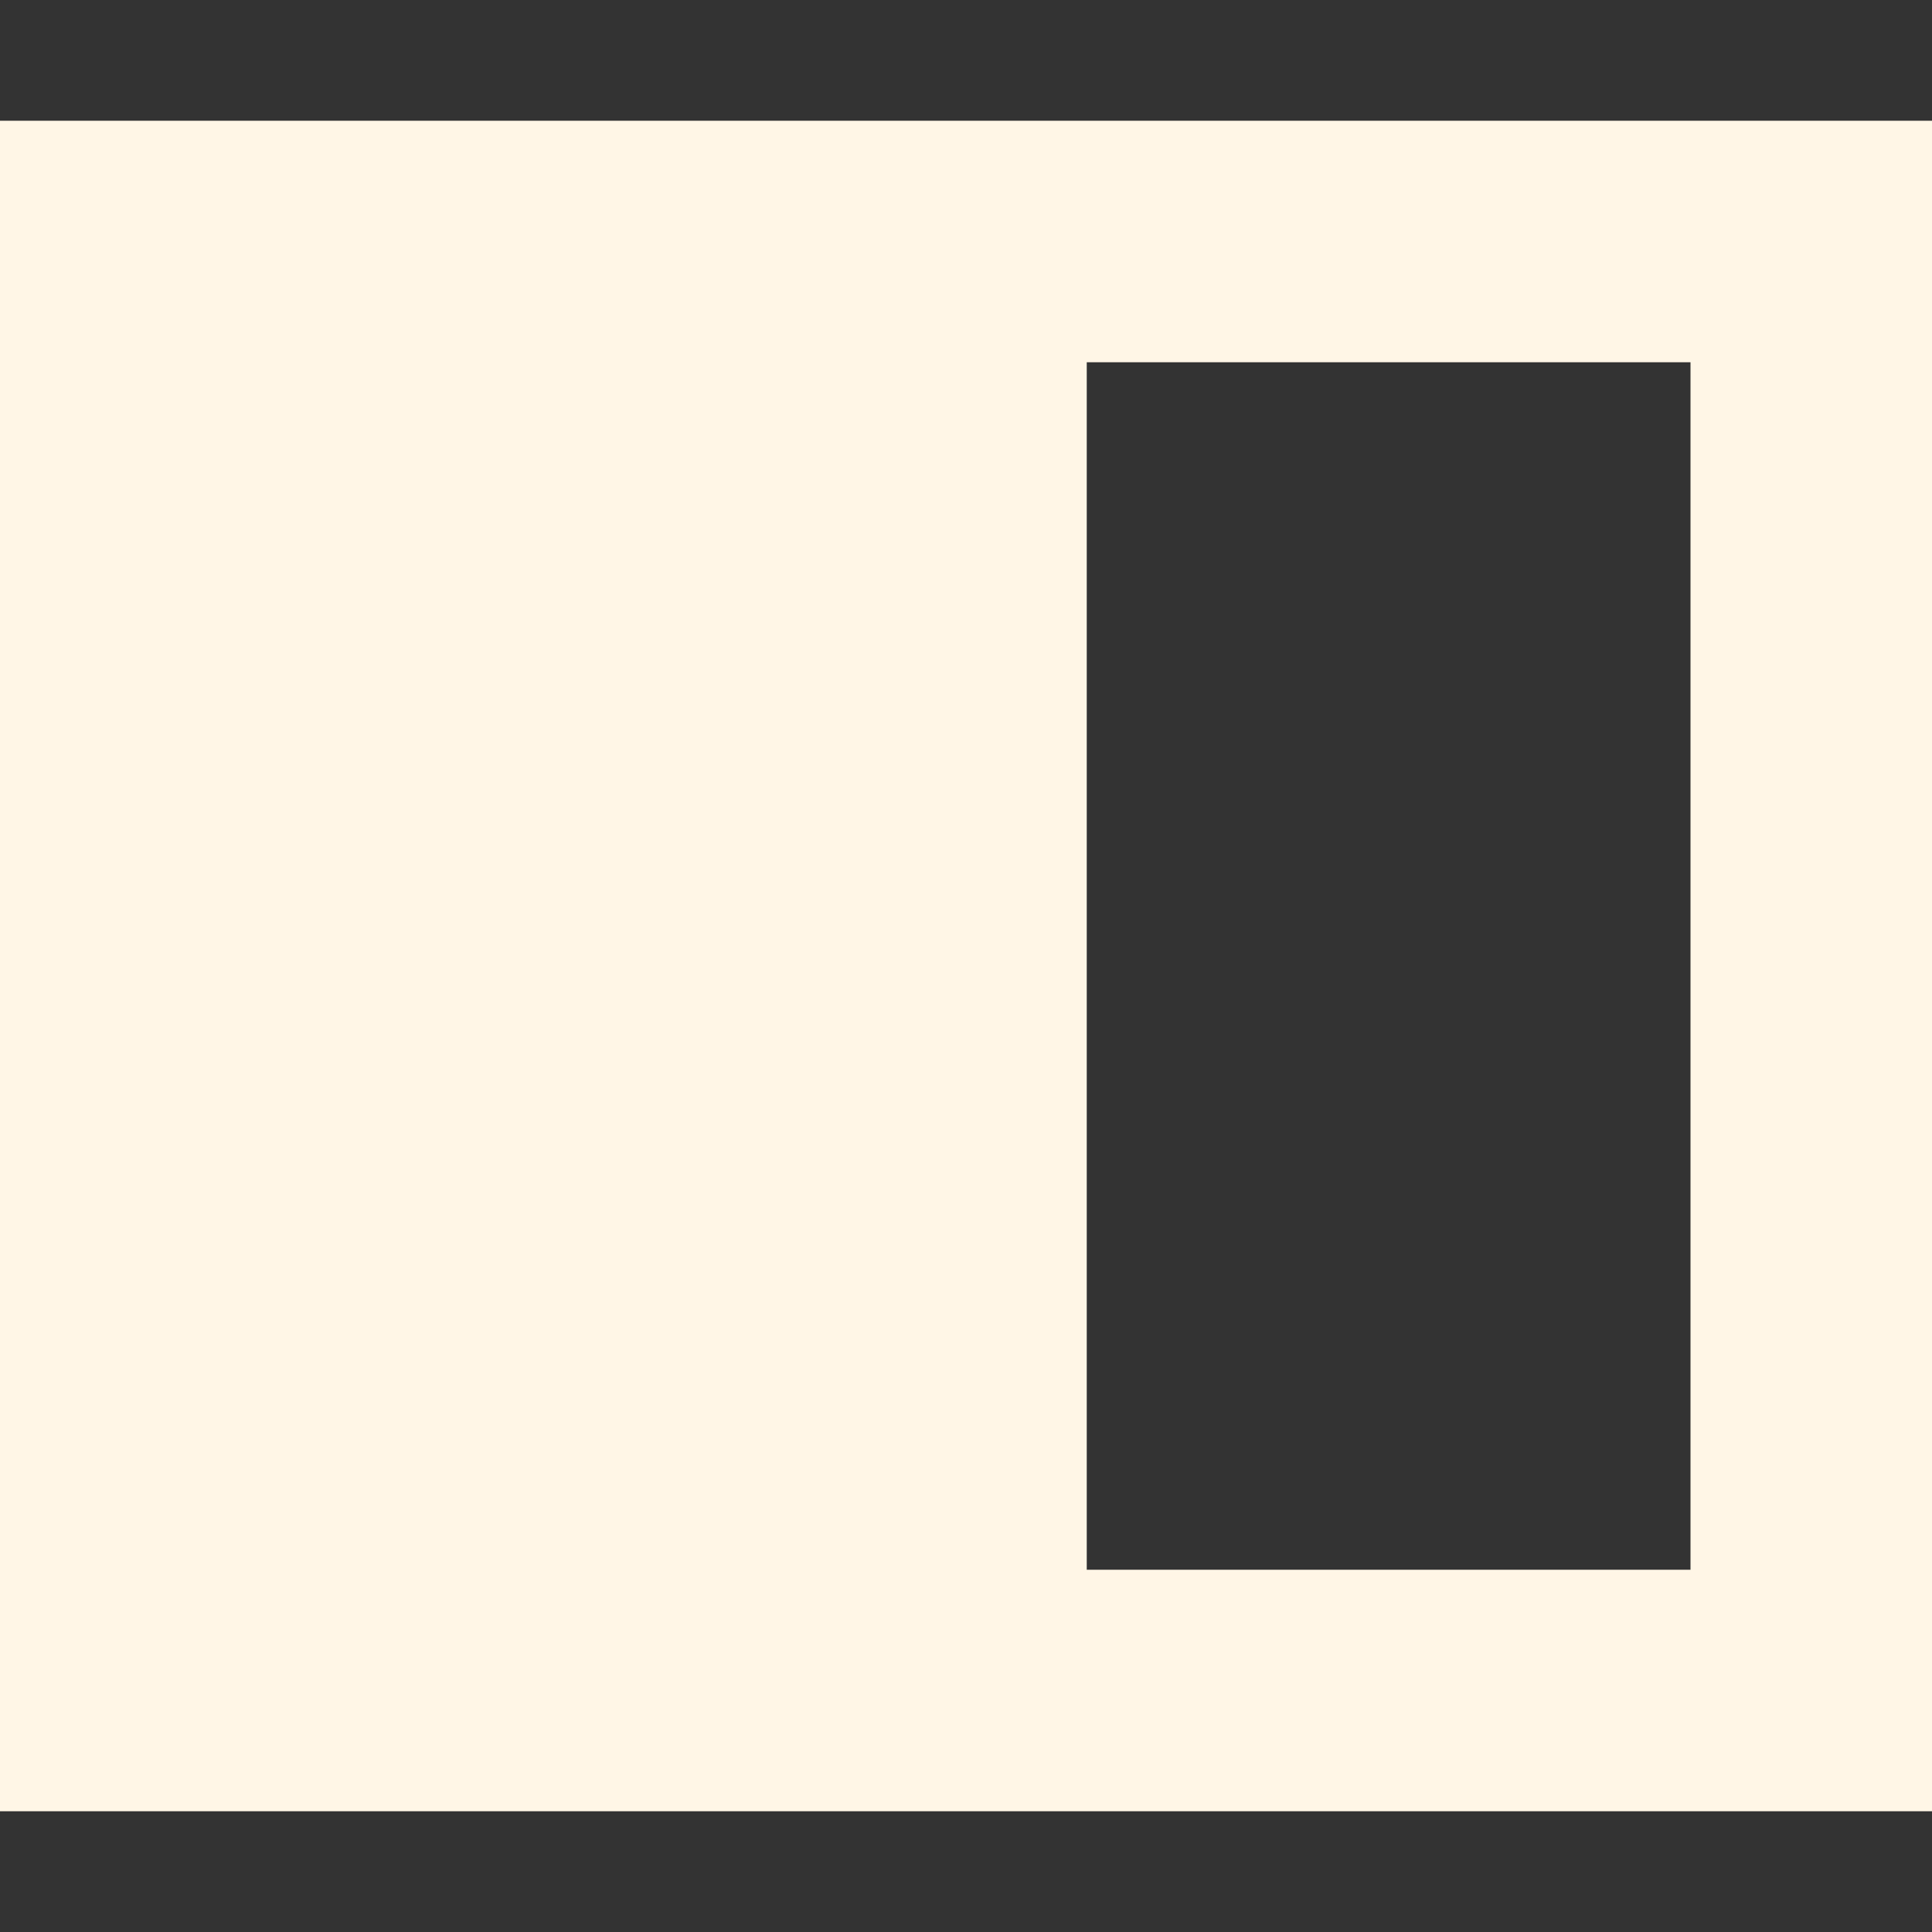 <svg xmlns="http://www.w3.org/2000/svg" width="16" height="16" version="1.1">
 <rect width="100%" height="100%" fill="#333333" stroke="none"/>
 <path style="fill:#fff6e6" d="M 16,1 V 15 H 0 V 1 Z M 9,3 v 10 h 5 V 3 Z"/>
</svg>
